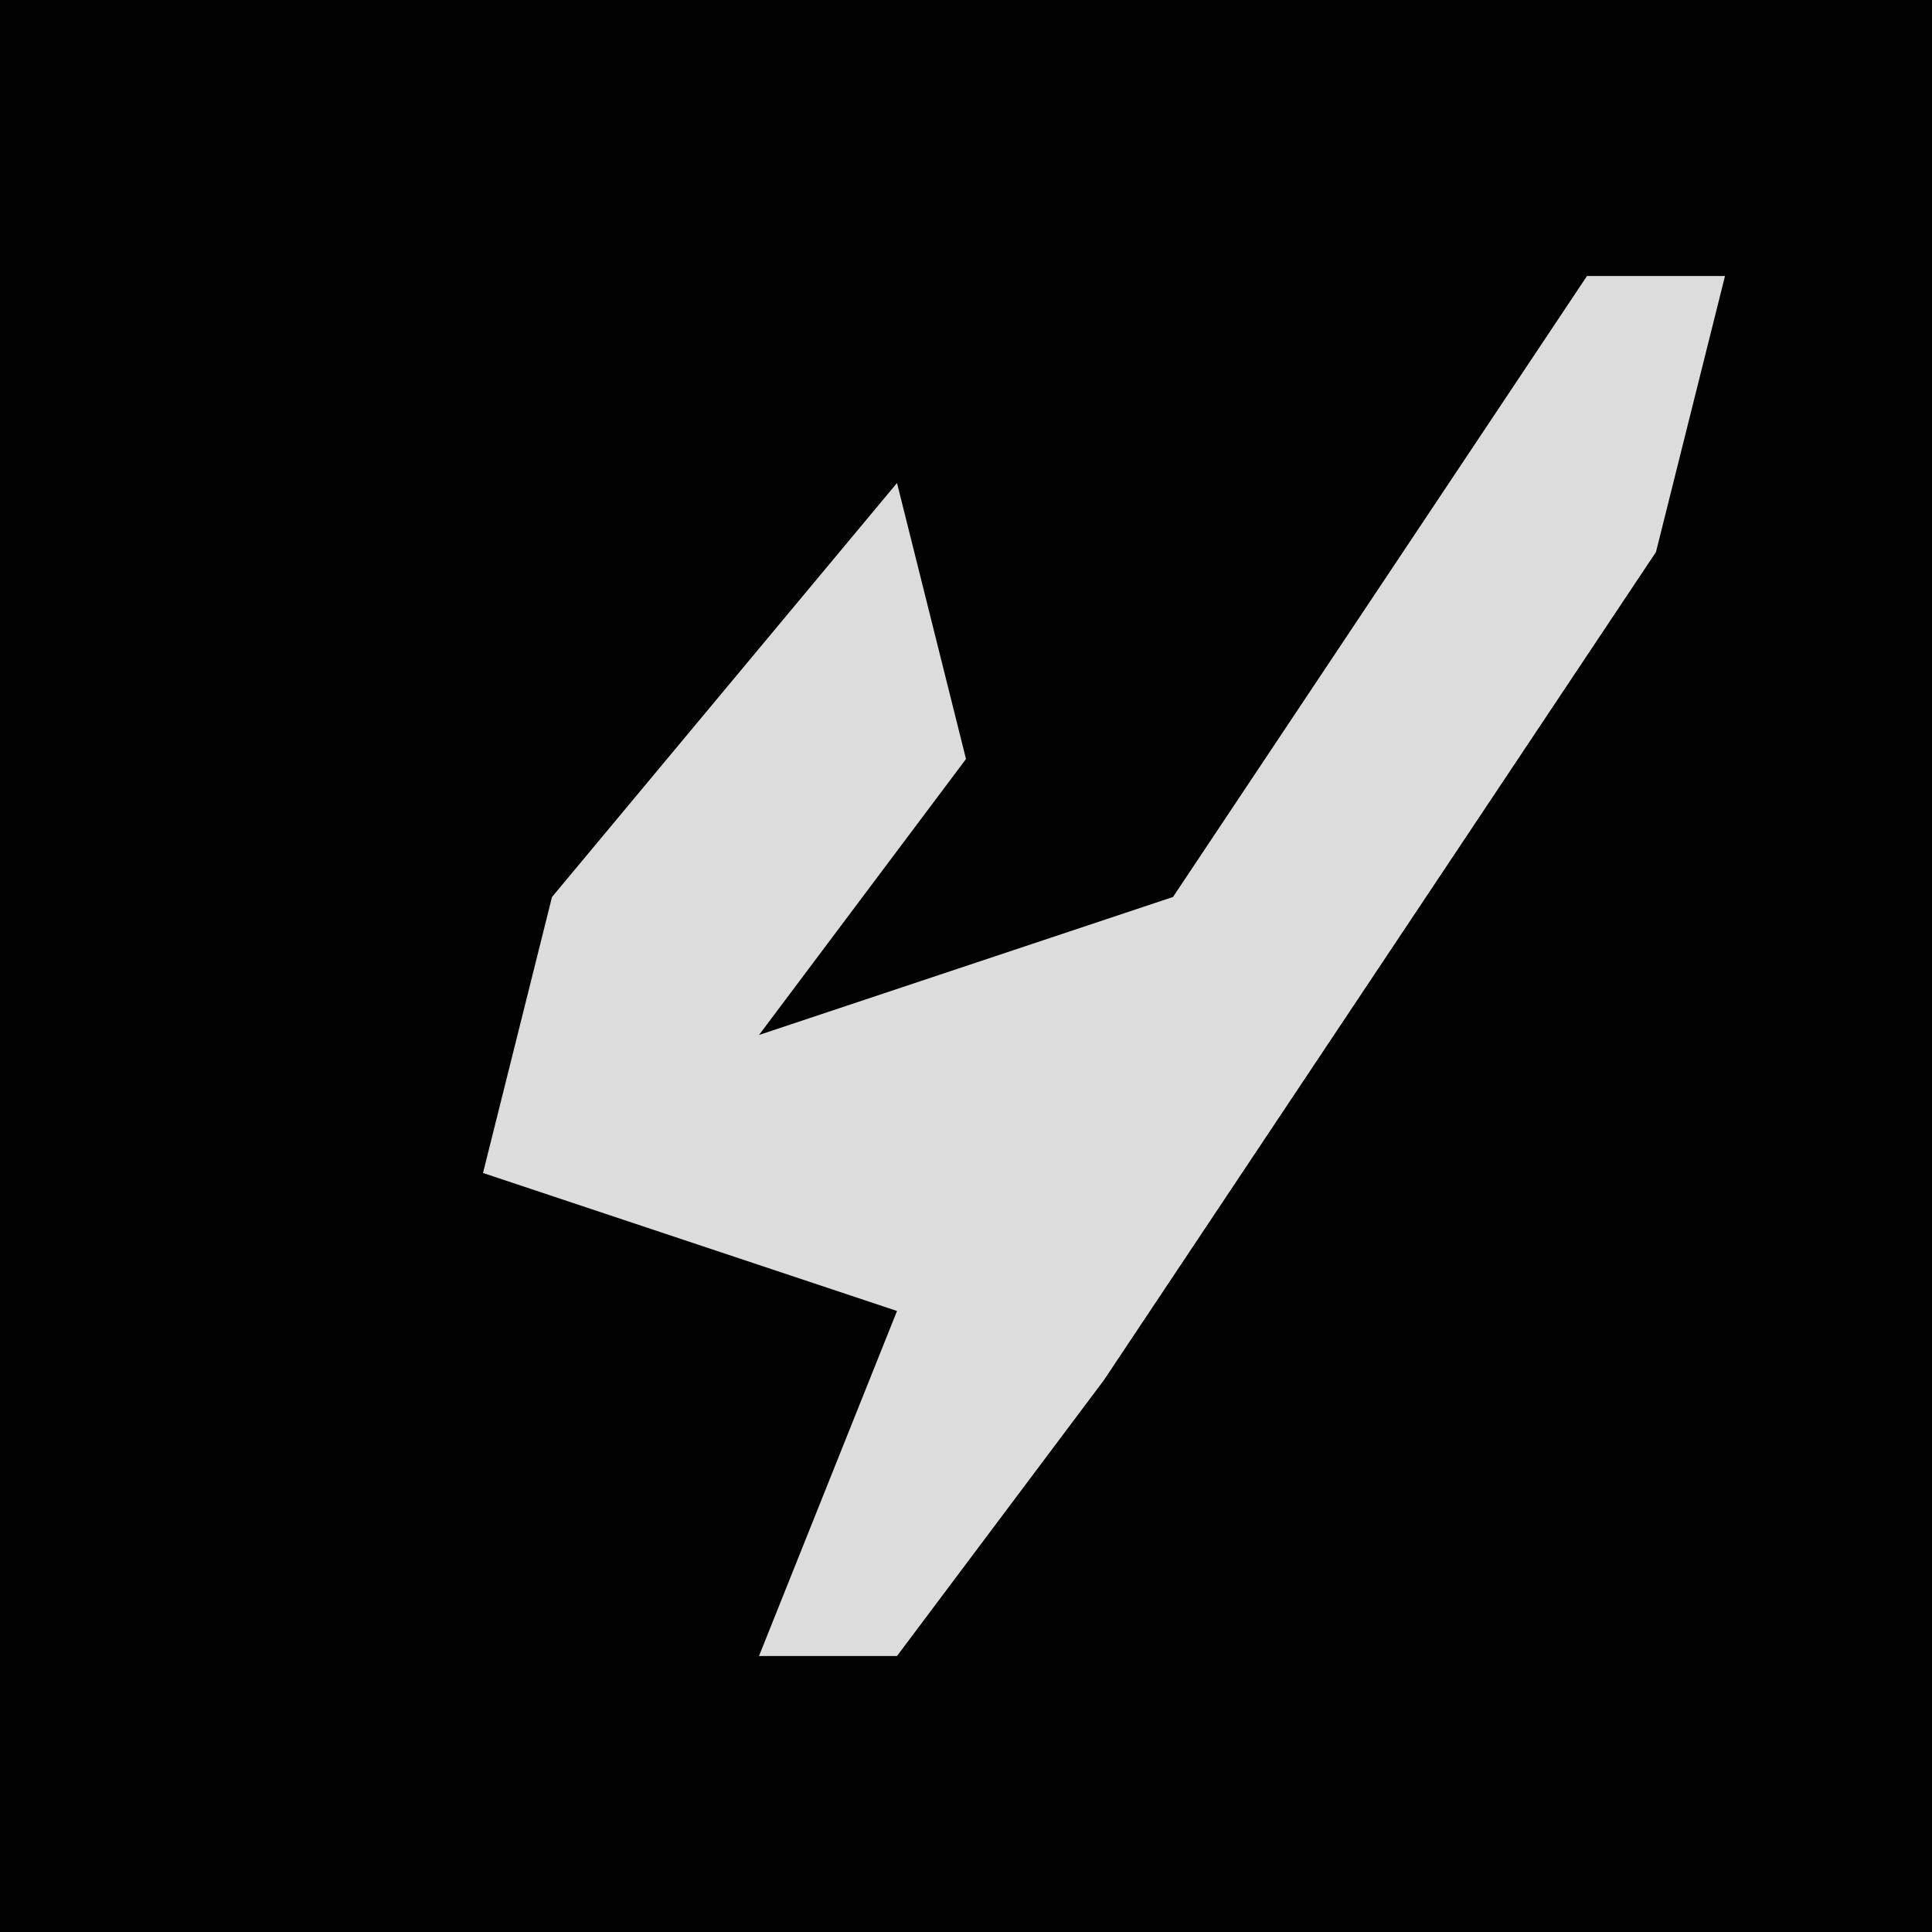 <?xml version="1.0" encoding="UTF-8"?>
<svg version="1.1" xmlns="http://www.w3.org/2000/svg" width="28" height="28">
<path d="M0,0 L28,0 L28,28 L0,28 Z " fill="#020202" transform="translate(0,0)"/>
<path d="M0,0 L2,0 L1,4 L-7,16 L-10,20 L-12,20 L-10,15 L-16,13 L-15,9 L-10,3 L-9,7 L-12,11 L-6,9 Z " fill="#DCDCDC" transform="translate(23,4)"/>
</svg>
